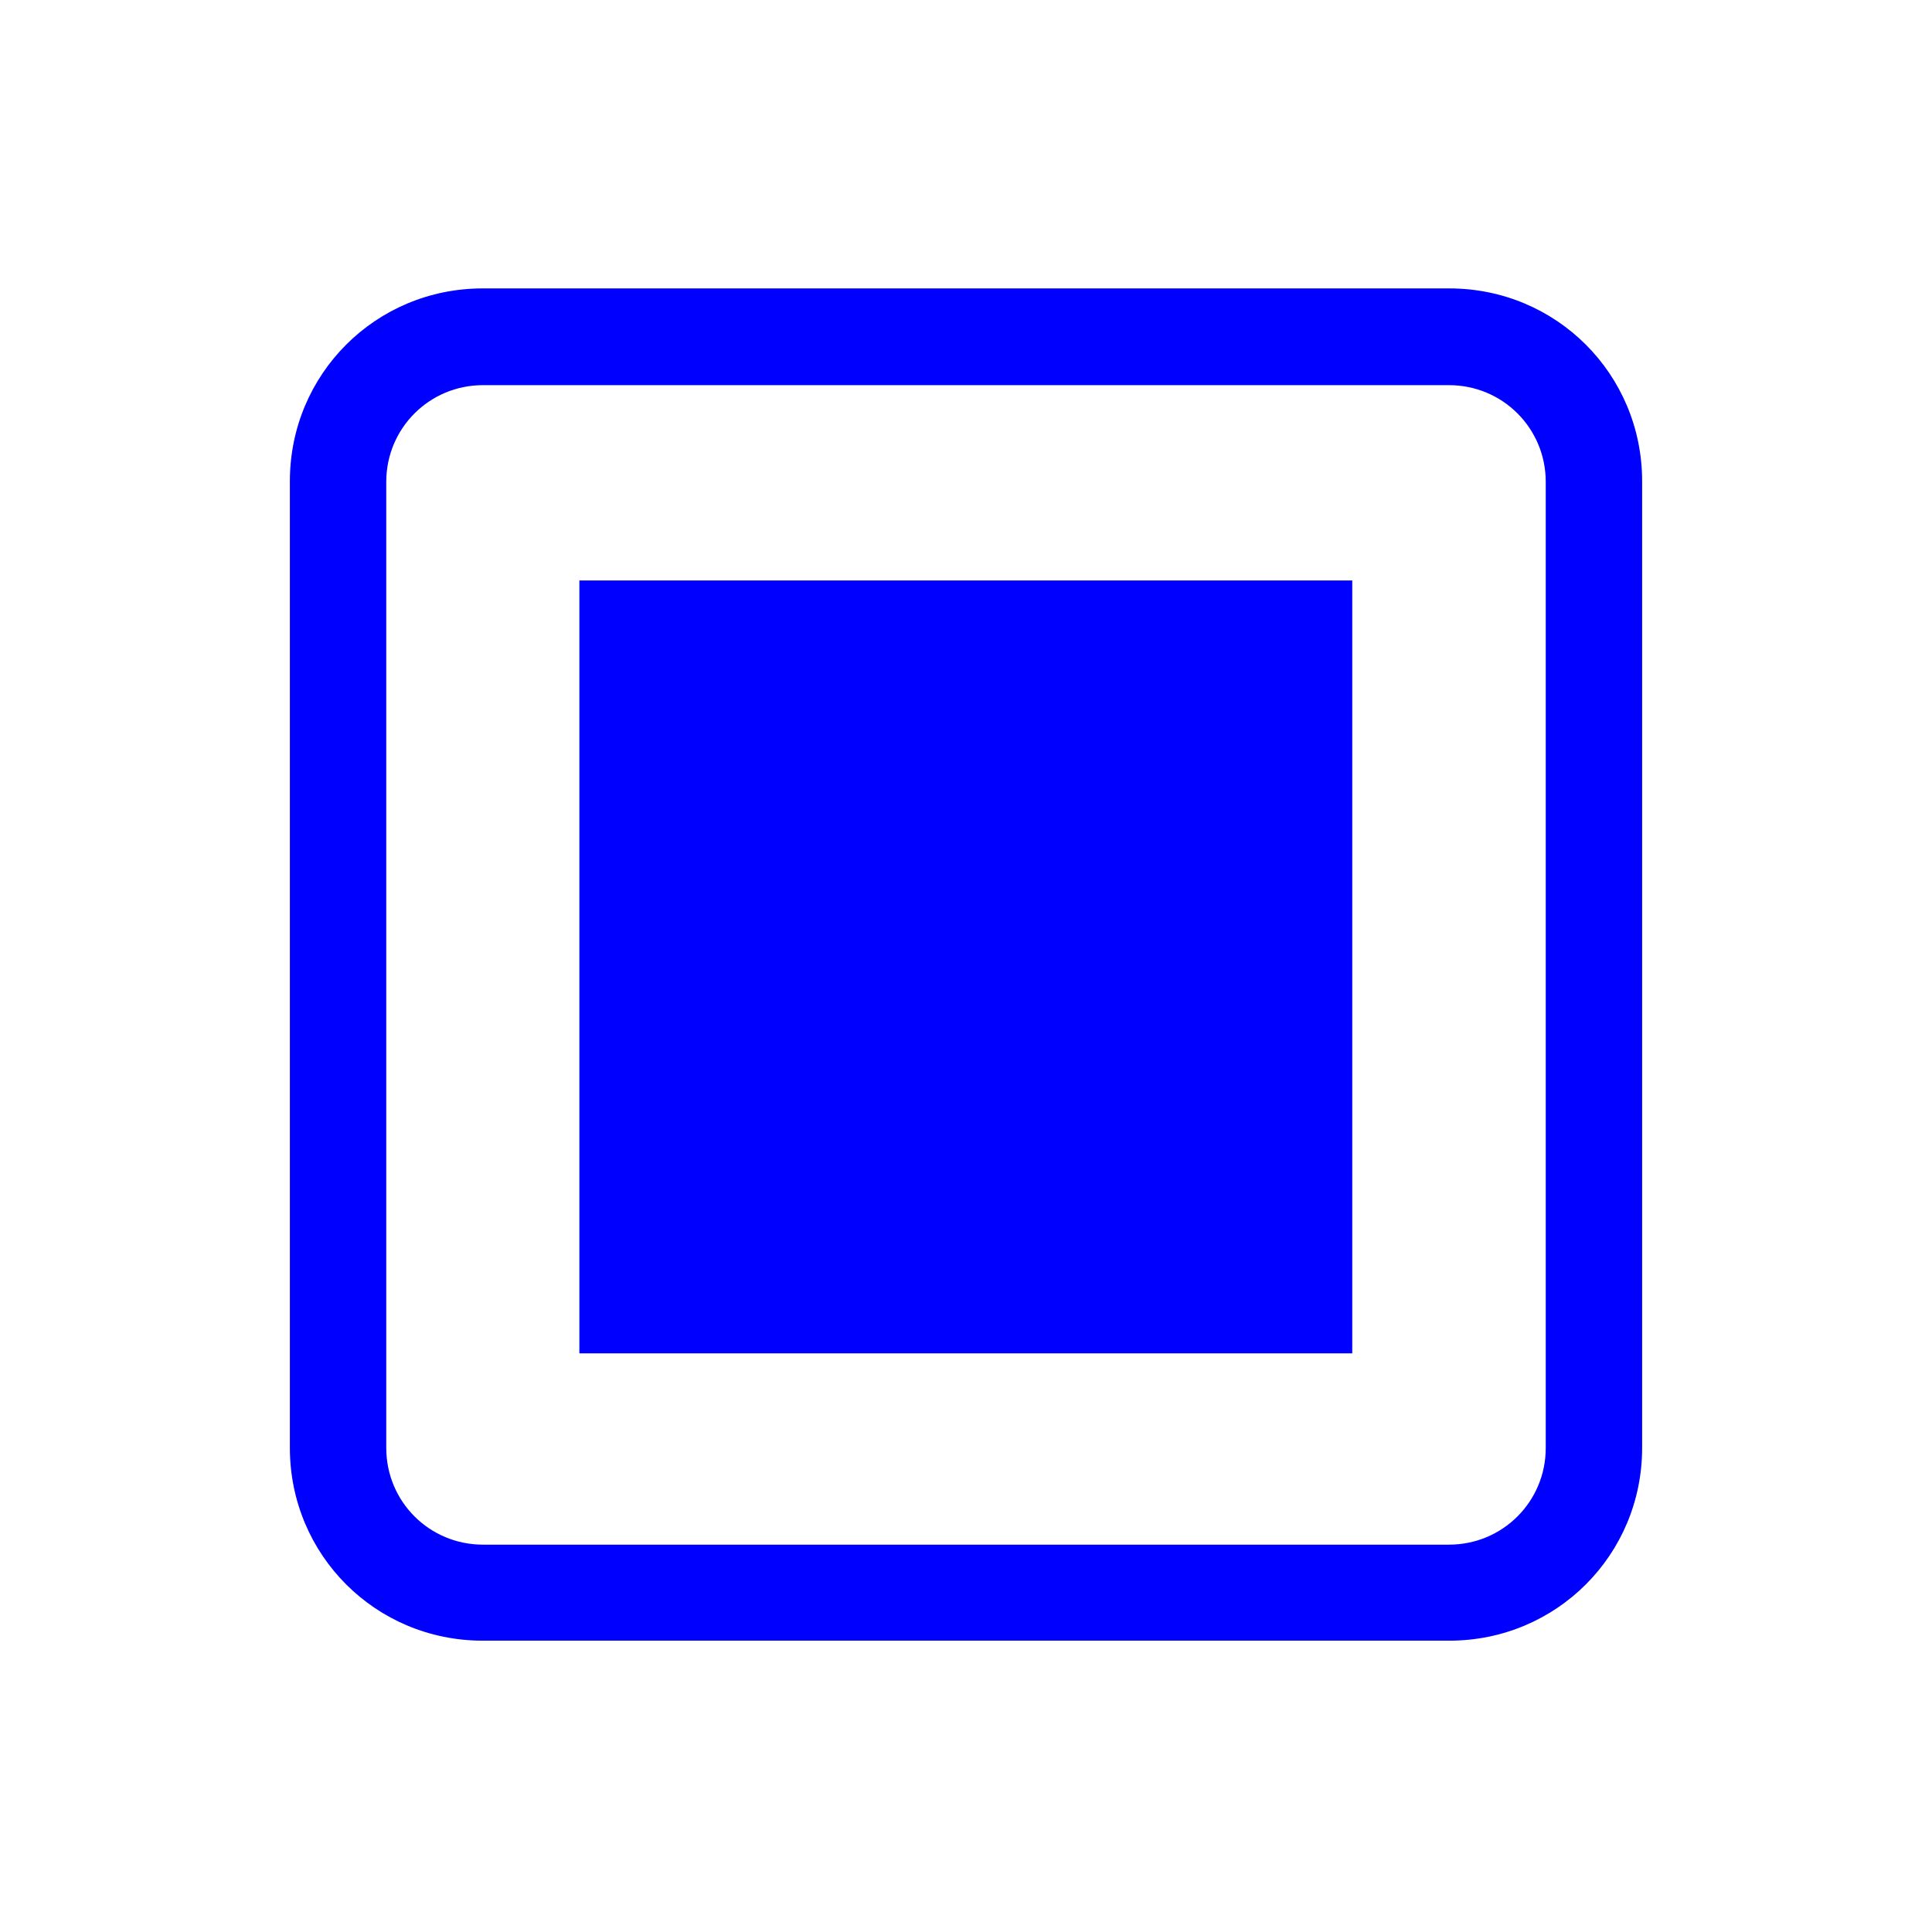 <svg width="20" height="20" version="1.1" viewBox="0 0 5.292 5.292" xmlns="http://www.w3.org/2000/svg">
 <g transform="translate(0 -291.71)" fill="#0000ff" stroke-width="0">
  <path d="m1.322 292.5c-0.293 0-0.528 0.235-0.528 0.528v2.648c0 0.293 0.235 0.528 0.528 0.528h2.648c0.293 0 0.528-0.235 0.528-0.528v-2.648c0-0.293-0.235-0.528-0.528-0.528zm1e-3 0.265h2.646c0.147 0 0.265 0.118 0.265 0.265v2.646c0 0.147-0.118 0.265-0.265 0.265h-2.646c-0.147 0-0.265-0.118-0.265-0.265v-2.646c0-0.147 0.118-0.265 0.265-0.265z" style="paint-order:stroke fill markers"/>
  <rect x="1.587" y="293.3" width="2.117" height="2.117" ry="0" style="paint-order:stroke fill markers"/>
 </g>
</svg>
